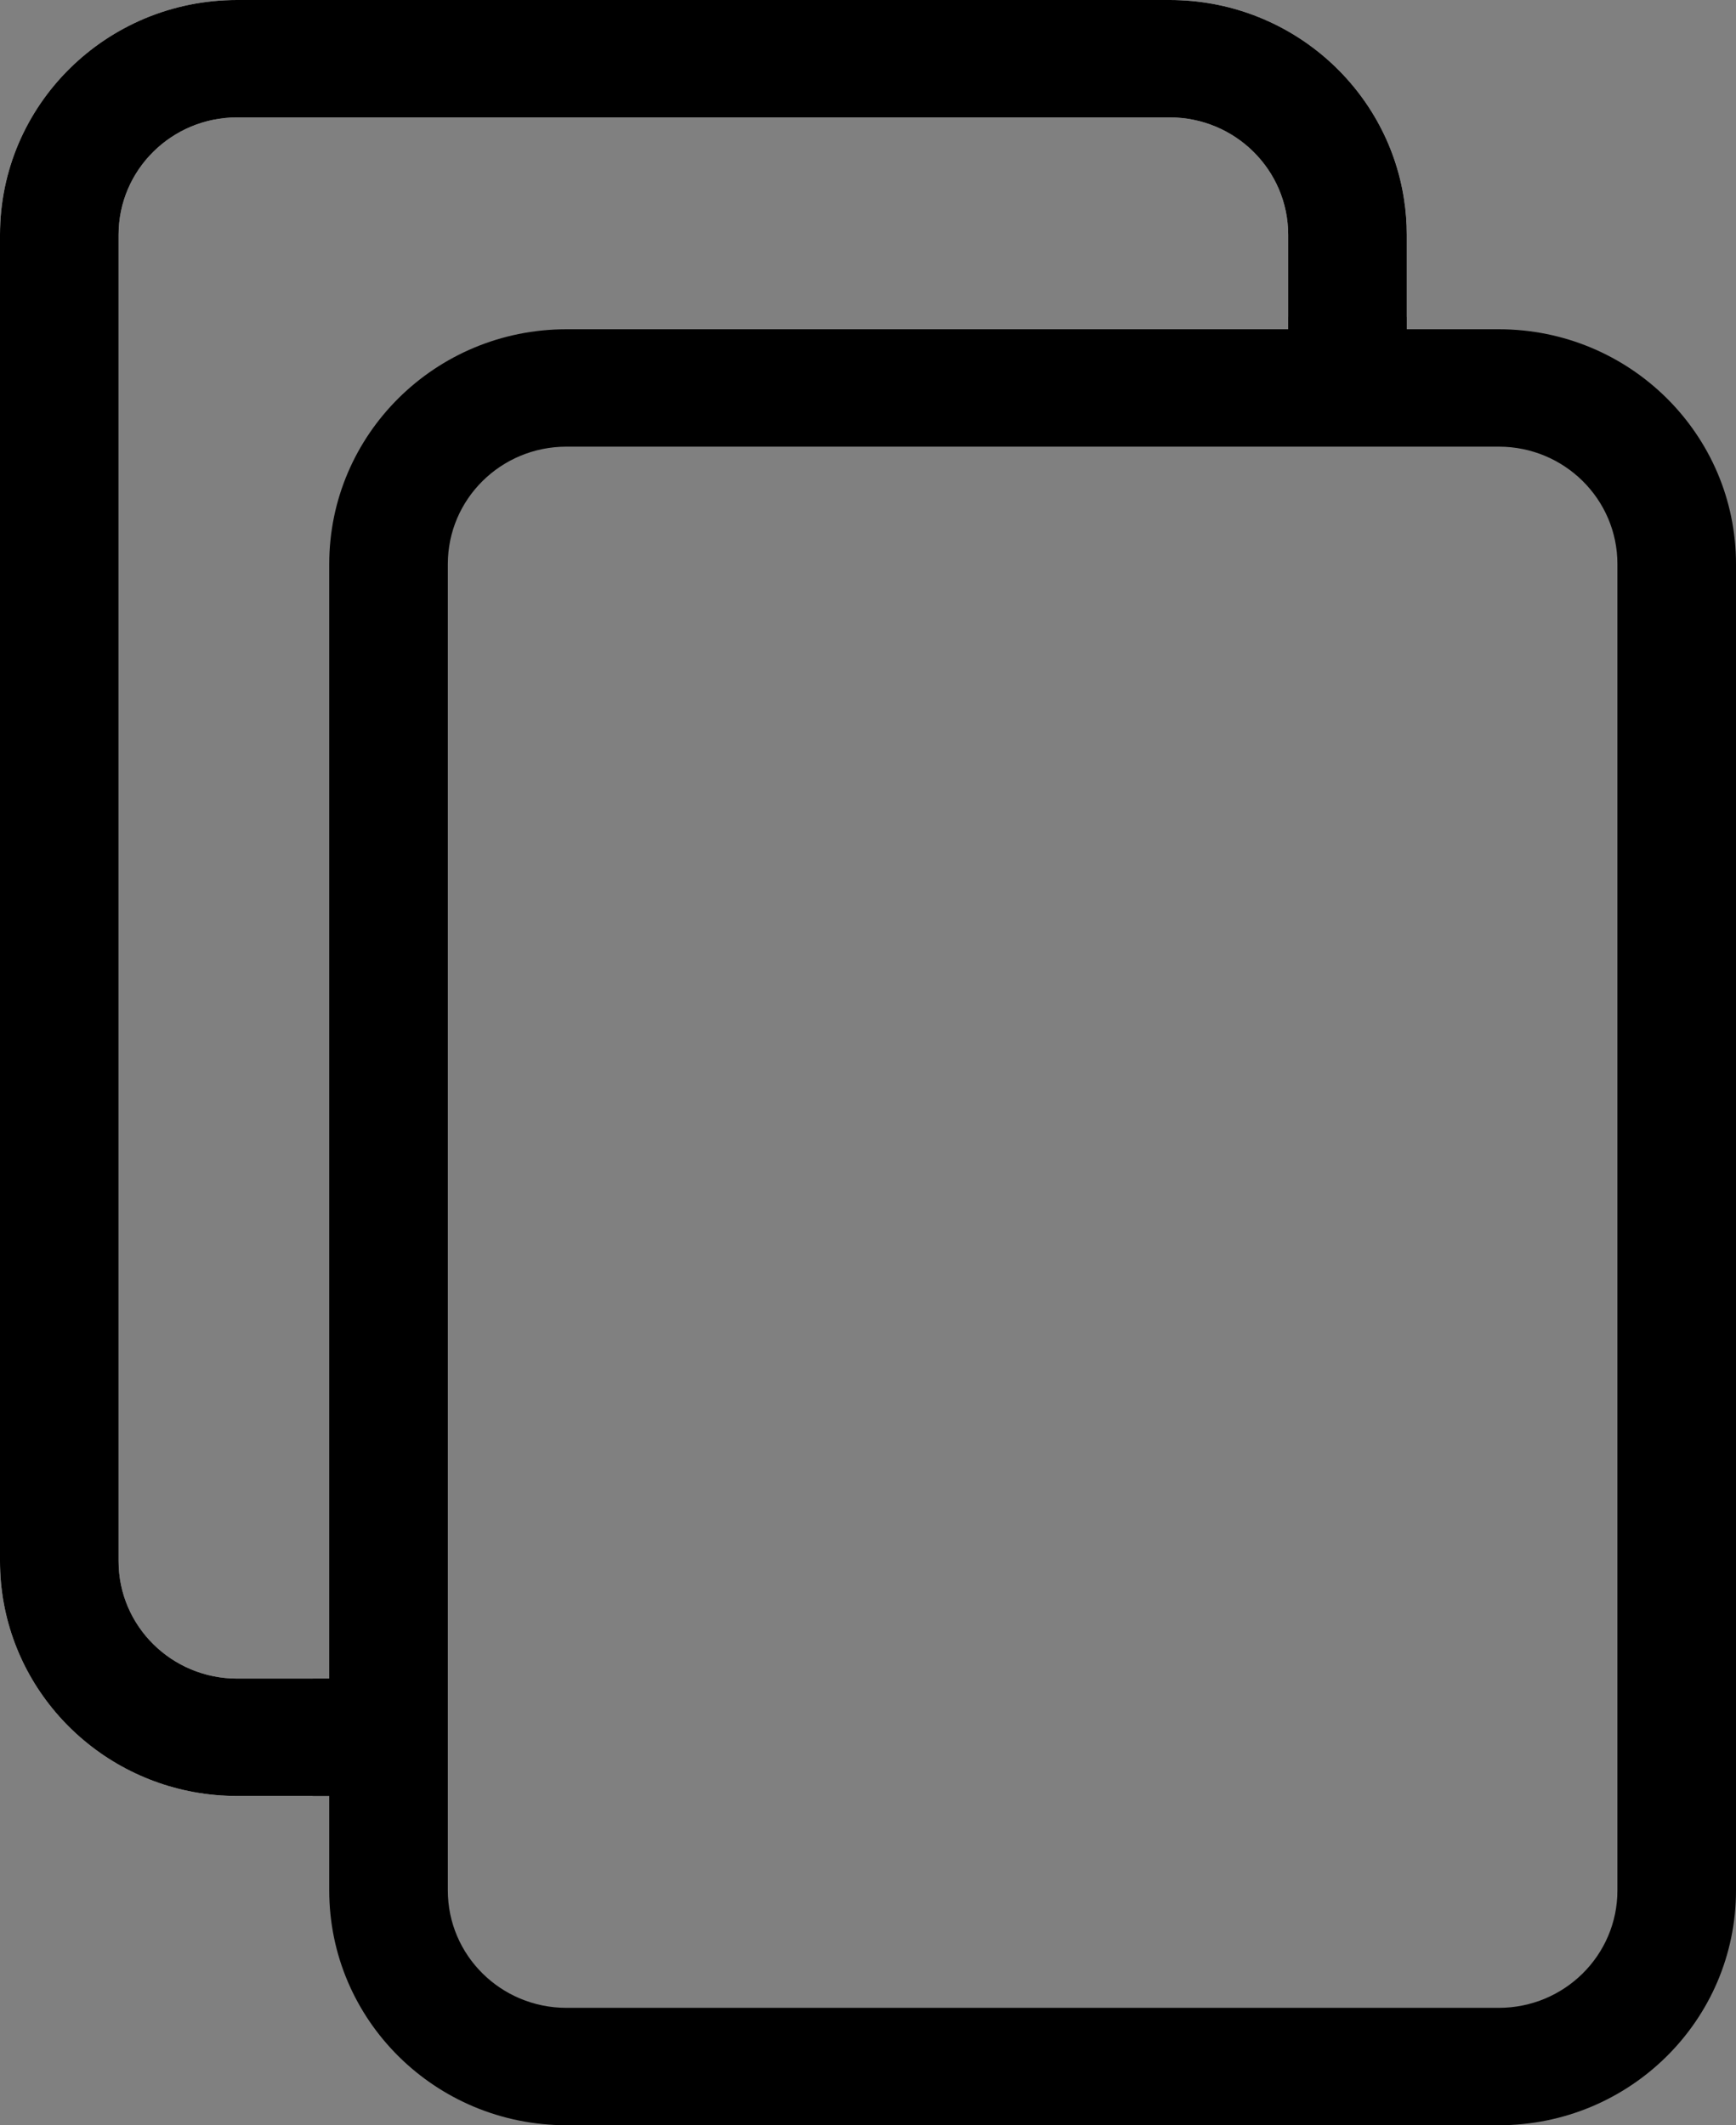 <svg width="58" height="71" viewBox="0 0 58 71" fill="none" xmlns="http://www.w3.org/2000/svg">
<rect x="0" y="0" width="58" height="71" fill="#808080" stroke="none"/>
<path fill-rule="evenodd" clip-rule="evenodd" d="M50.077 14.922H18.924C16.735 14.922 14.962 16.677 14.962 18.843V63.157C14.962 65.323 16.735 67.078 18.924 67.078H50.076C52.264 67.078 54.038 65.323 54.038 63.157V18.843C54.038 16.677 52.264 14.922 50.077 14.922ZM18.924 11C14.547 11 11 14.511 11 18.843V63.157C11 67.489 14.547 71 18.924 71H50.076C54.453 71 58 67.489 58 63.157V18.843C58 14.511 54.453 11 50.077 11H18.924Z" fill="black"/>
<path fill-rule="evenodd" clip-rule="evenodd" d="M7.924 3.922H39.077C41.264 3.922 43.038 5.677 43.038 7.843V10.588H47V7.843C47 3.511 43.453 0 39.077 0H7.924C3.547 0 0 3.511 0 7.843V52.157C0 56.489 3.547 60 7.924 60H10.446V56.078H7.924C5.736 56.078 3.962 54.323 3.962 52.157V7.843C3.962 5.677 5.736 3.922 7.924 3.922Z" fill="white"/>
<path fill-rule="evenodd" clip-rule="evenodd" d="M46.911 6.667C46.97 7.05 47 7.443 47 7.843V11.588H43.038V7.843C43.038 5.677 41.264 3.922 39.077 3.922H7.924C5.736 3.922 3.962 5.677 3.962 7.843V52.157C3.962 54.323 5.736 56.078 7.924 56.078H11.446V60H7.924C7.432 60 6.951 59.956 6.484 59.871C2.795 59.201 0 56.002 0 52.157V7.843C0 3.511 3.547 0 7.924 0H39.077C43.049 0 46.338 2.893 46.911 6.667Z" fill="black"/>
</svg>
